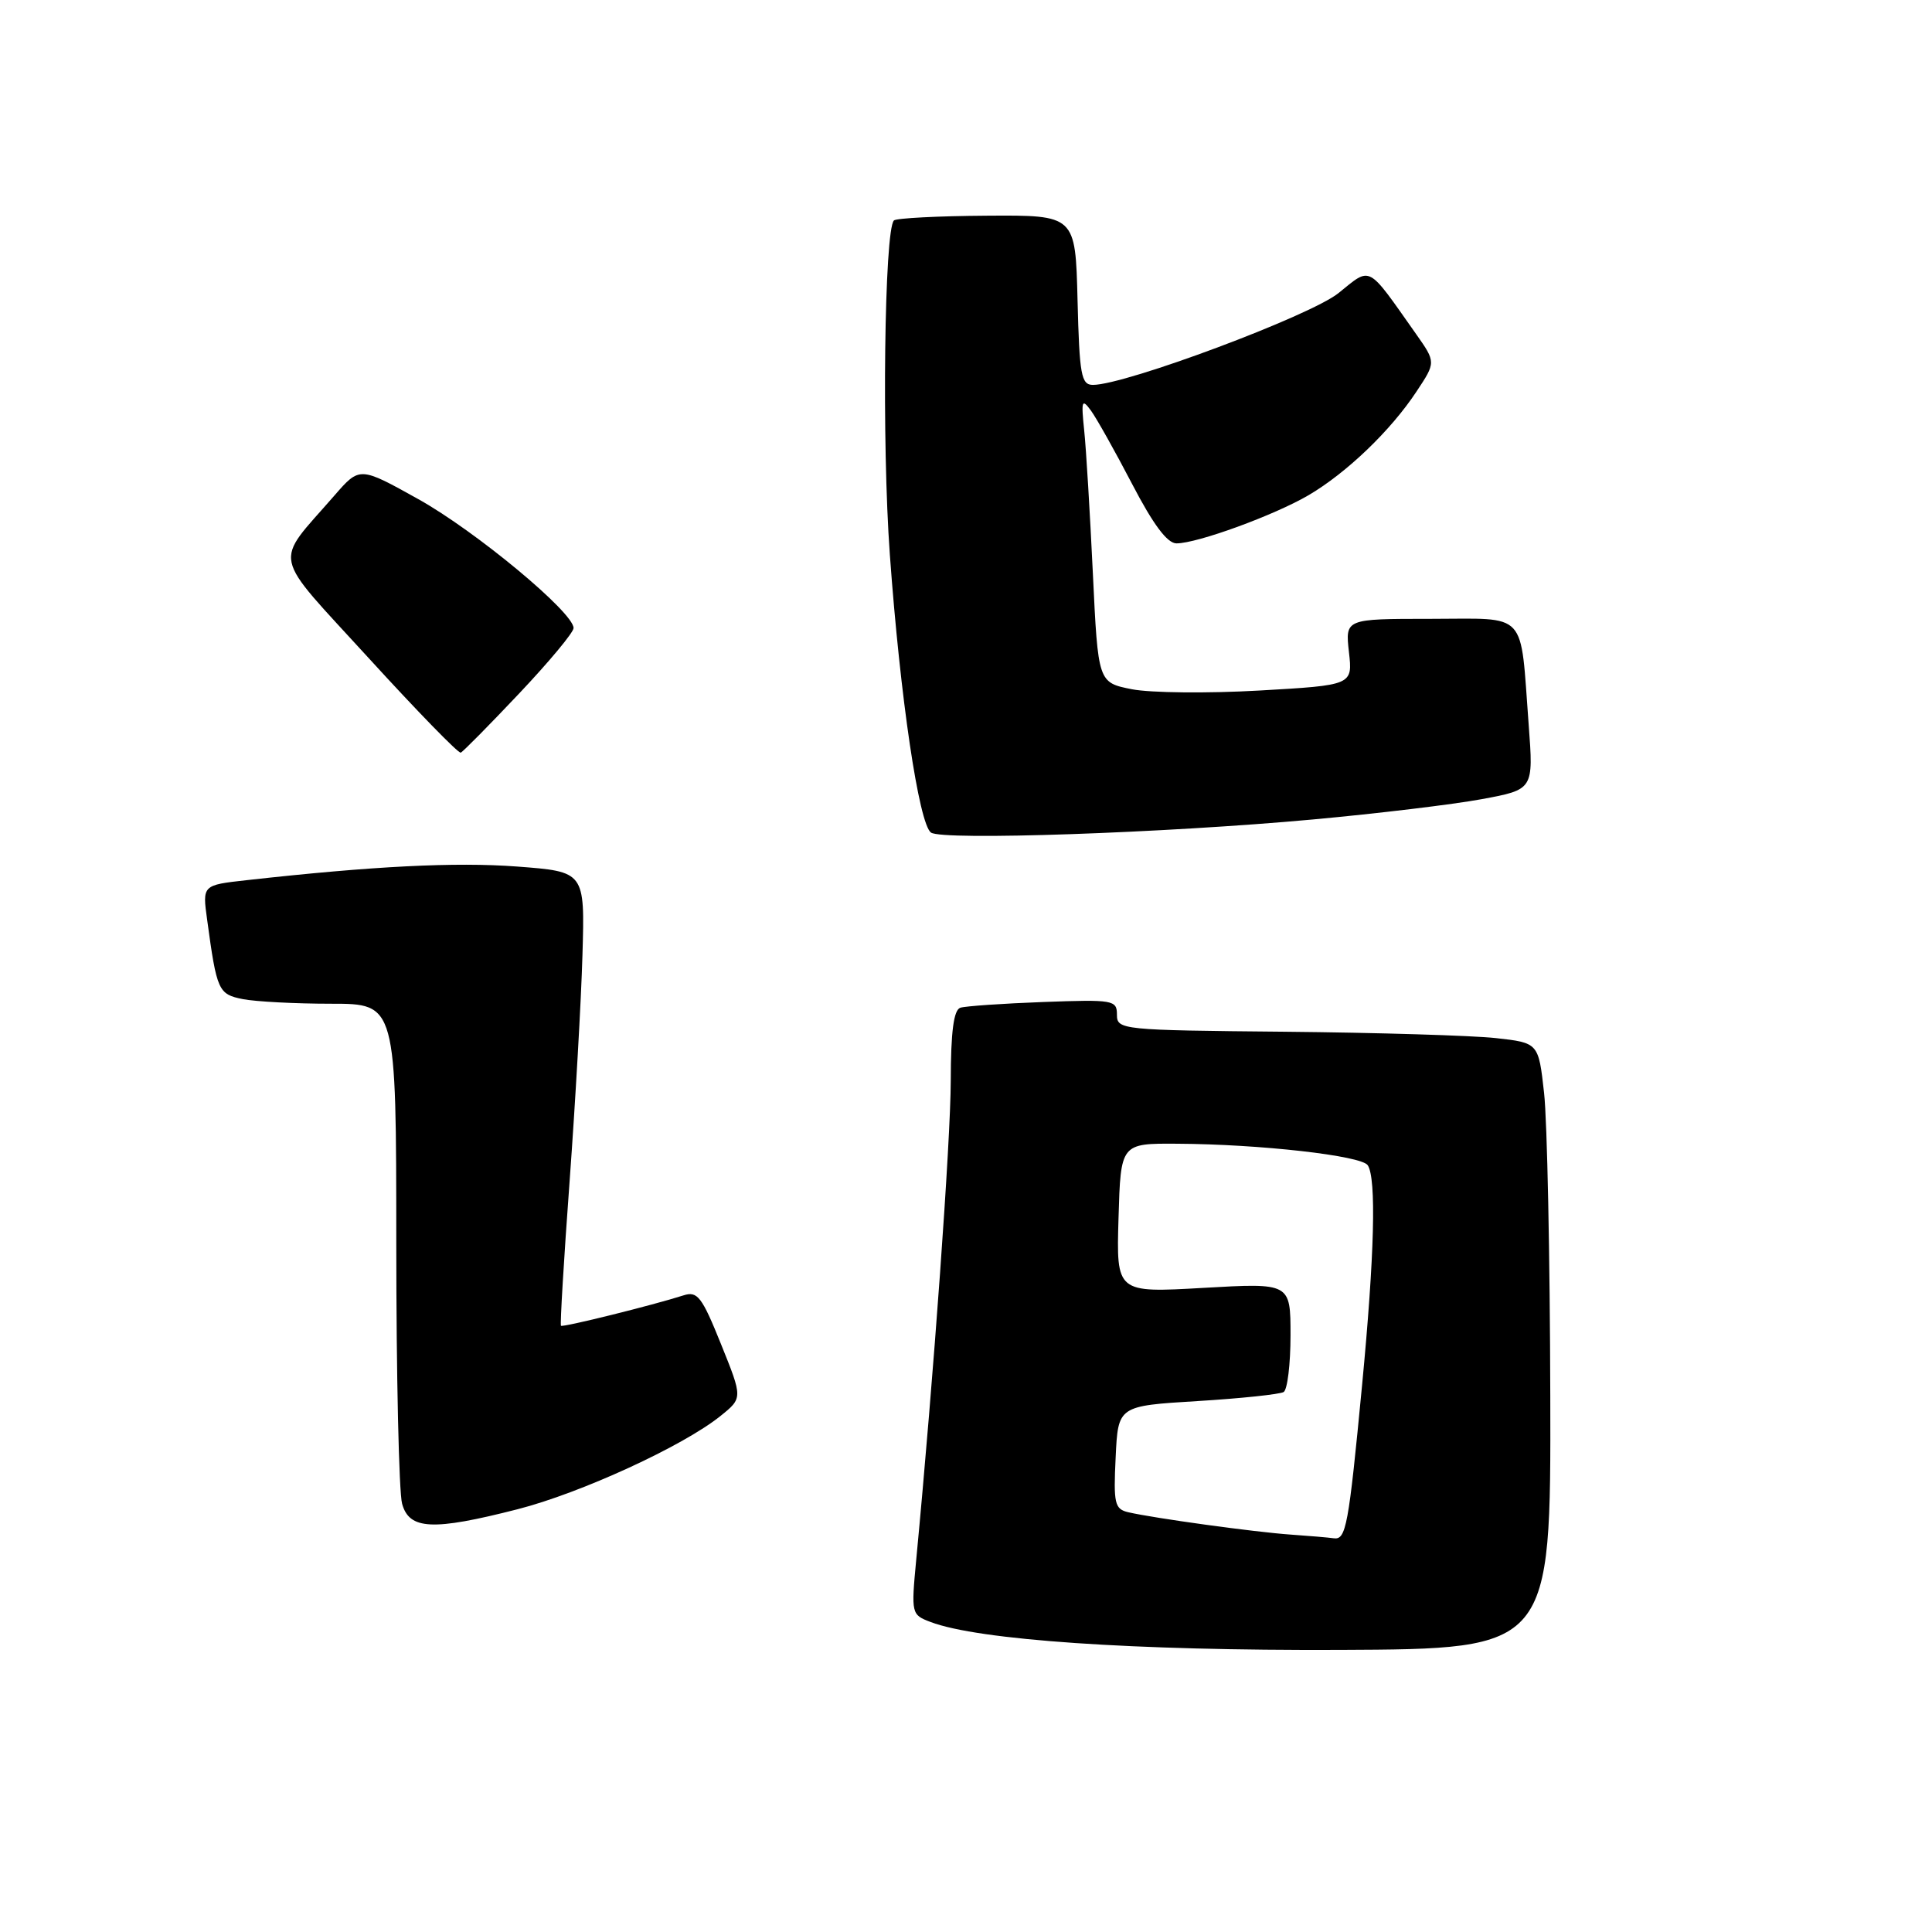 <?xml version="1.0" encoding="UTF-8" standalone="no"?>
<!DOCTYPE svg PUBLIC "-//W3C//DTD SVG 1.1//EN" "http://www.w3.org/Graphics/SVG/1.1/DTD/svg11.dtd" >
<svg xmlns="http://www.w3.org/2000/svg" xmlns:xlink="http://www.w3.org/1999/xlink" version="1.1" viewBox="0 0 256 256">
 <g >
 <path fill="currentColor"
d=" M 205.42 185.00 C 205.38 166.57 205.01 148.50 204.60 144.84 C 203.86 138.18 203.86 138.18 198.18 137.55 C 195.06 137.21 182.49 136.83 170.25 136.71 C 148.57 136.51 148.00 136.45 148.00 134.45 C 148.00 132.51 147.52 132.43 138.25 132.77 C 132.89 132.97 127.94 133.31 127.25 133.53 C 126.37 133.82 125.99 136.69 125.98 143.22 C 125.96 151.17 123.73 182.22 121.40 206.72 C 120.73 213.83 120.76 213.96 123.30 214.92 C 129.63 217.33 150.20 218.73 177.50 218.62 C 205.50 218.50 205.50 218.50 205.42 185.00 Z  M 68.59 199.98 C 76.95 197.84 90.50 191.62 95.46 187.63 C 98.42 185.25 98.42 185.25 95.54 178.11 C 93.01 171.83 92.42 171.05 90.58 171.64 C 86.53 172.94 74.57 175.91 74.33 175.67 C 74.20 175.53 74.71 166.89 75.48 156.46 C 76.24 146.03 77.01 132.55 77.18 126.50 C 77.50 115.50 77.50 115.50 68.50 114.82 C 60.39 114.21 49.41 114.76 32.66 116.63 C 26.81 117.28 26.81 117.28 27.45 121.89 C 28.73 131.31 28.93 131.74 32.18 132.39 C 33.87 132.72 39.13 133.00 43.88 133.00 C 52.50 133.00 52.50 133.00 52.51 164.75 C 52.51 182.21 52.86 197.74 53.28 199.25 C 54.23 202.71 57.33 202.86 68.59 199.98 Z  M 174.00 108.58 C 182.53 107.80 192.58 106.59 196.35 105.89 C 203.20 104.62 203.20 104.62 202.56 96.06 C 201.40 80.70 202.60 82.00 189.54 82.00 C 178.25 82.00 178.25 82.00 178.74 86.39 C 179.24 90.79 179.24 90.79 166.86 91.50 C 160.05 91.89 152.46 91.81 149.99 91.33 C 145.50 90.44 145.50 90.44 144.81 75.97 C 144.43 68.01 143.92 59.49 143.66 57.02 C 143.25 53.06 143.35 52.76 144.56 54.41 C 145.30 55.43 147.76 59.81 150.01 64.13 C 152.81 69.51 154.67 72.00 155.89 72.00 C 158.65 72.00 168.87 68.27 173.42 65.60 C 178.46 62.63 184.27 57.06 187.68 51.90 C 190.27 48.00 190.27 48.00 187.63 44.25 C 181.06 34.94 181.75 35.30 177.34 38.85 C 173.60 41.85 149.13 51.00 144.82 51.00 C 143.27 51.00 143.03 49.71 142.78 39.75 C 142.50 28.50 142.50 28.50 130.75 28.58 C 124.29 28.62 118.76 28.91 118.45 29.21 C 117.18 30.49 116.83 58.68 117.91 73.50 C 119.28 92.45 121.76 109.17 123.36 110.32 C 124.86 111.40 154.38 110.38 174.00 108.58 Z  M 68.80 91.88 C 72.76 87.69 76.00 83.80 76.00 83.22 C 76.00 81.15 63.06 70.40 55.45 66.15 C 47.66 61.81 47.66 61.81 44.32 65.65 C 36.21 74.99 35.76 72.86 48.88 87.23 C 55.27 94.23 60.75 99.86 61.05 99.73 C 61.36 99.60 64.84 96.07 68.80 91.88 Z  M 171.00 203.34 C 166.27 203.01 152.91 201.17 149.50 200.38 C 147.70 199.96 147.53 199.23 147.83 193.10 C 148.15 186.29 148.15 186.29 158.67 185.65 C 164.45 185.30 169.59 184.75 170.09 184.45 C 170.59 184.14 171.00 180.76 171.00 176.94 C 171.00 169.99 171.00 169.99 159.46 170.65 C 147.92 171.31 147.92 171.31 148.21 161.40 C 148.50 151.50 148.50 151.50 156.00 151.55 C 166.96 151.61 180.39 153.13 181.23 154.40 C 182.39 156.13 182.13 166.30 180.48 183.57 C 178.69 202.28 178.36 204.06 176.73 203.83 C 176.05 203.73 173.47 203.51 171.00 203.34 Z "/>
</g>
</svg>